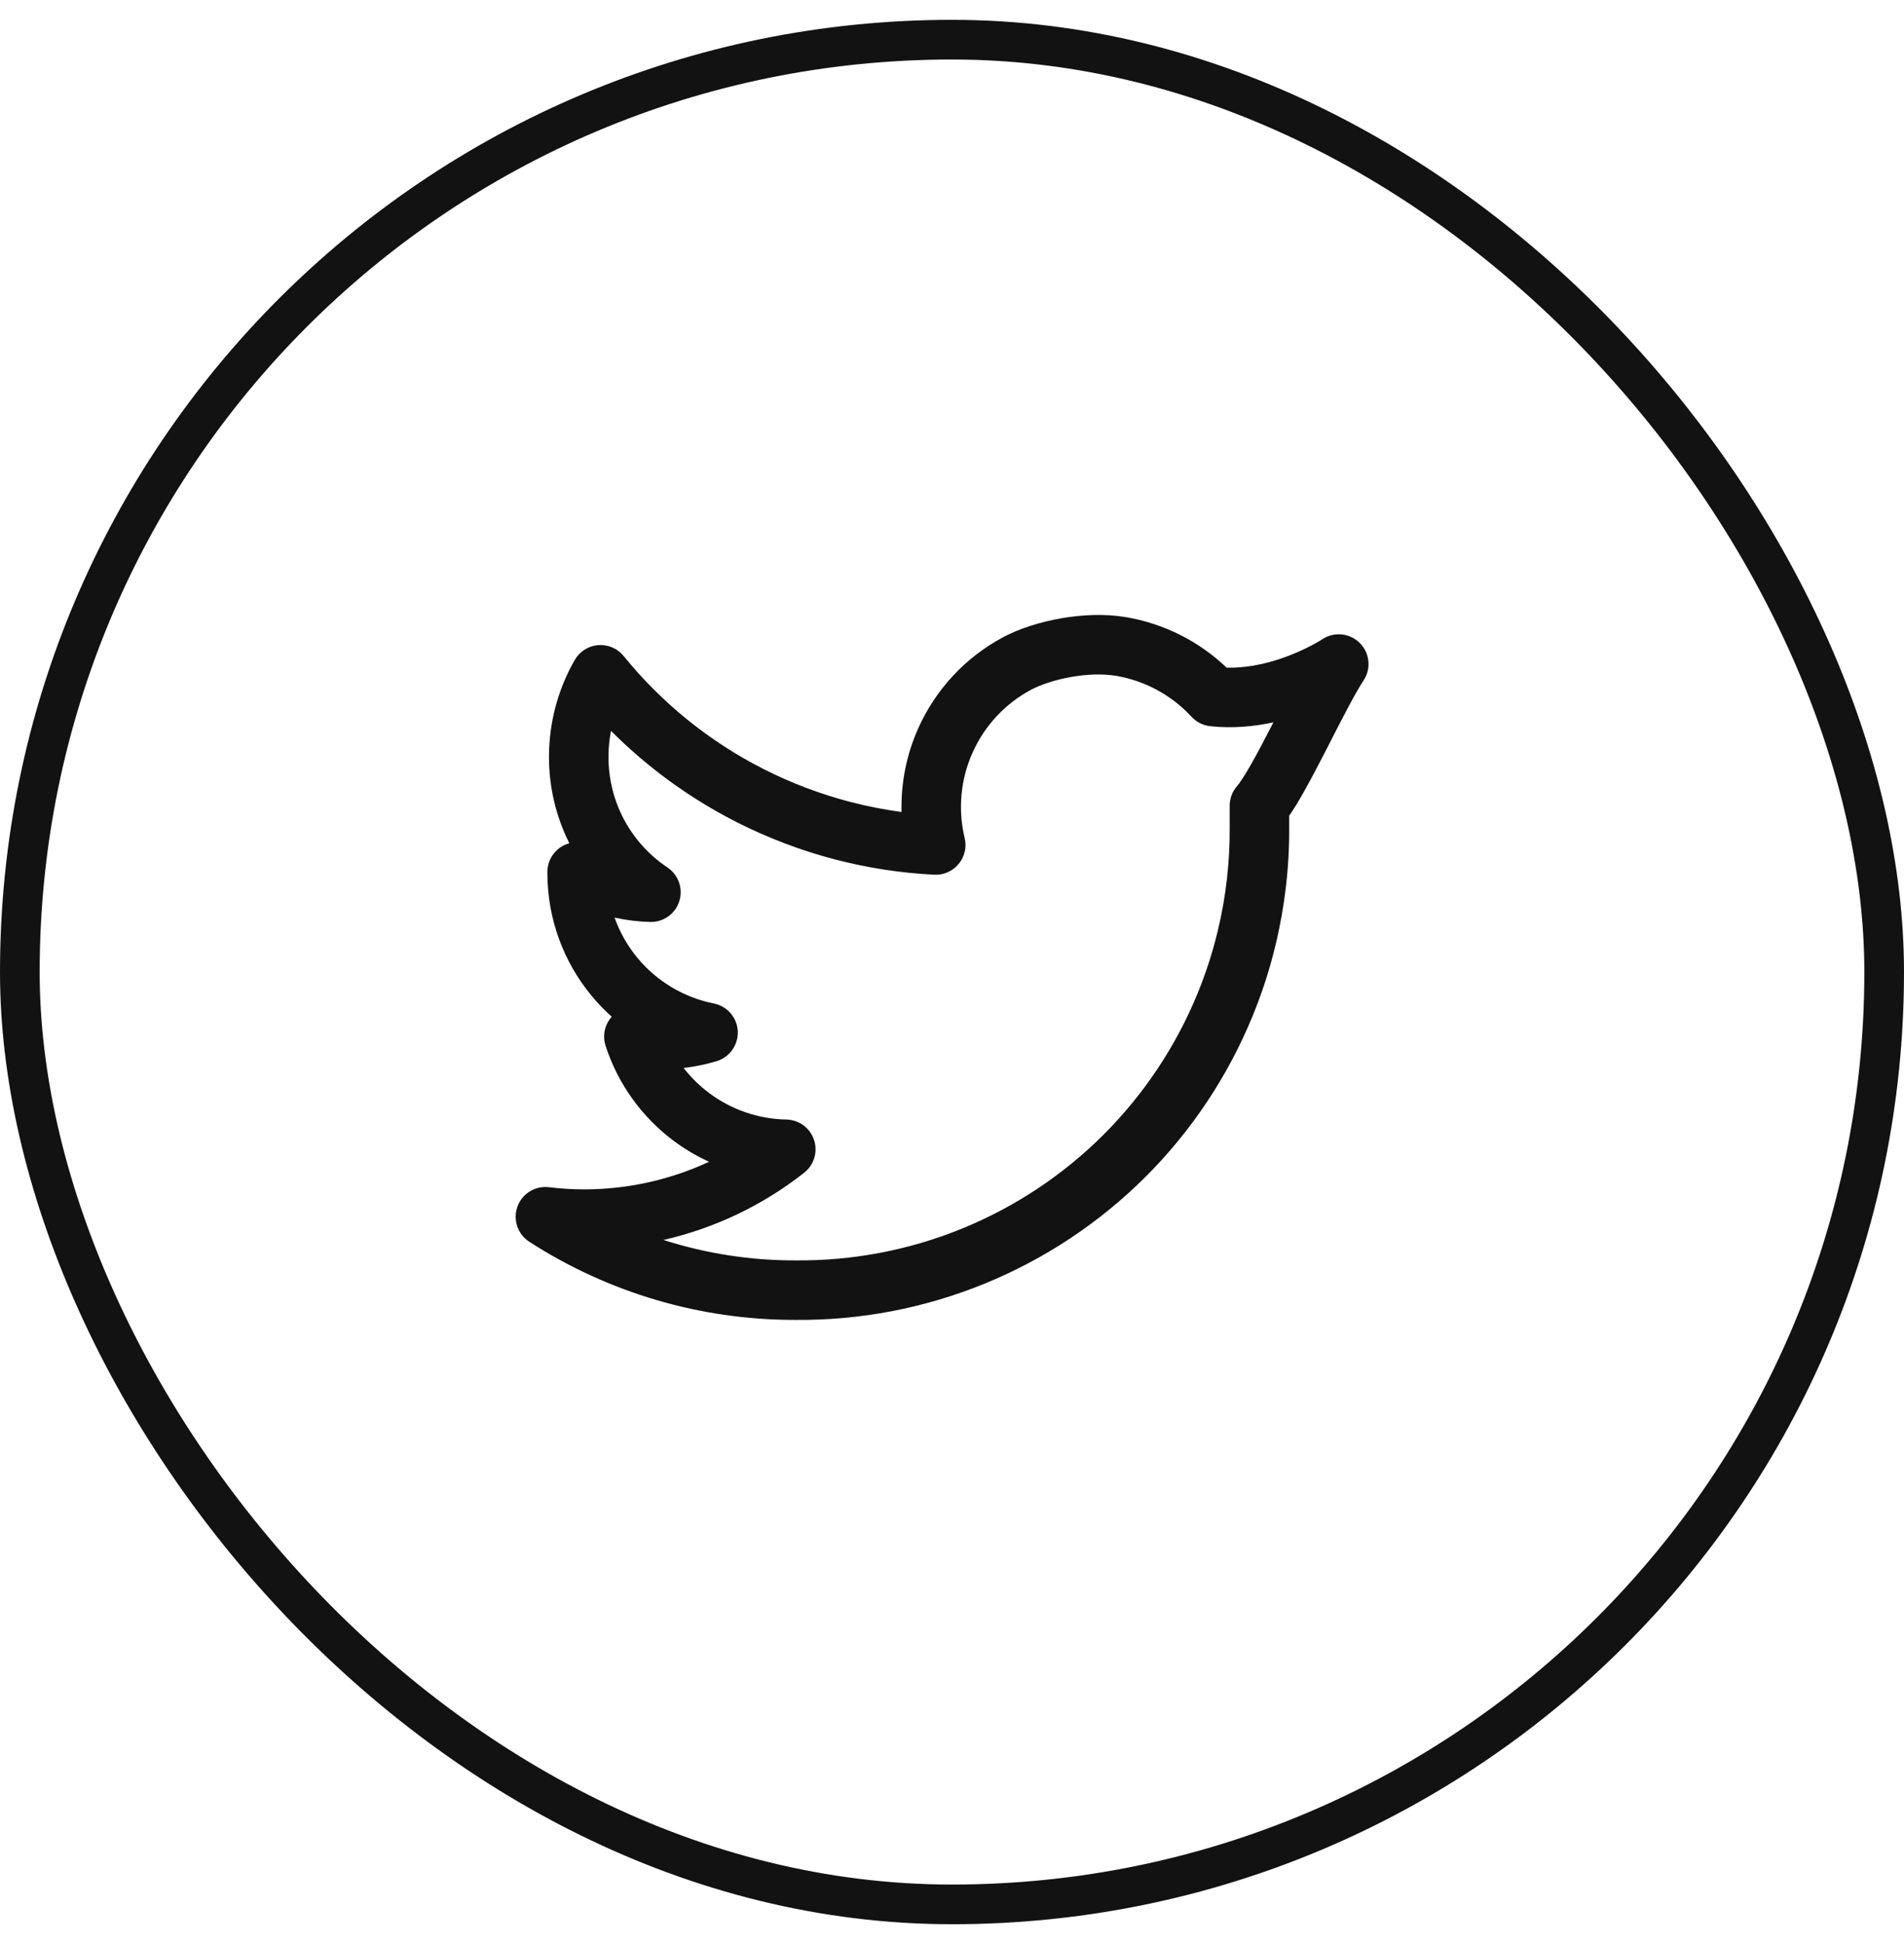 <svg width="48" height="49" viewBox="0 0 48 49" fill="none" xmlns="http://www.w3.org/2000/svg">
<rect x="0.5" y="1" width="47" height="47" rx="23.5" stroke="#121212"/>
<path fill-rule="evenodd" clip-rule="evenodd" d="M26.771 15.581C27.28 15.494 27.849 15.465 28.385 15.555C29.342 15.717 30.226 16.162 30.924 16.829C31.381 16.839 31.83 16.749 32.227 16.621C32.563 16.512 32.847 16.381 33.046 16.278C33.145 16.226 33.221 16.182 33.271 16.152C33.296 16.137 33.314 16.126 33.325 16.119L33.334 16.113C33.631 15.916 34.026 15.954 34.279 16.206C34.532 16.457 34.573 16.852 34.376 17.15C34.169 17.465 33.88 18.027 33.557 18.657C33.507 18.756 33.455 18.857 33.403 18.959C33.217 19.319 33.027 19.682 32.85 19.994C32.739 20.191 32.62 20.39 32.5 20.561V20.835C32.508 21.841 32.392 22.841 32.158 23.814C32.011 24.427 31.817 25.028 31.576 25.614C30.954 27.13 30.036 28.508 28.875 29.666C27.714 30.823 26.334 31.738 24.816 32.357C23.299 32.975 21.674 33.285 20.037 33.268C17.662 33.27 15.338 32.586 13.343 31.298C13.05 31.108 12.926 30.741 13.045 30.412C13.164 30.083 13.495 29.881 13.842 29.924C14.143 29.961 14.445 29.979 14.748 29.978C15.835 29.975 16.902 29.735 17.876 29.282C17.566 29.141 17.271 28.968 16.994 28.763C16.183 28.161 15.579 27.321 15.267 26.36C15.186 26.11 15.241 25.836 15.413 25.637C15.416 25.634 15.419 25.63 15.422 25.627C15.239 25.463 15.067 25.285 14.909 25.093C14.197 24.231 13.806 23.15 13.8 22.032L13.8 22.028L13.8 21.978C13.8 21.712 13.941 21.466 14.17 21.331C14.228 21.297 14.29 21.272 14.353 21.254C14.015 20.579 13.839 19.834 13.84 19.078C13.84 18.221 14.063 17.379 14.489 16.635C14.612 16.421 14.833 16.28 15.079 16.261C15.326 16.241 15.567 16.343 15.722 16.535C16.685 17.721 17.886 18.692 19.248 19.383C19.948 19.739 20.683 20.016 21.439 20.213C21.863 20.323 22.293 20.407 22.728 20.466C22.709 19.743 22.851 19.02 23.151 18.352C23.591 17.372 24.343 16.566 25.29 16.06C25.692 15.845 26.224 15.675 26.771 15.581ZM15.493 23.128C15.623 23.493 15.816 23.836 16.066 24.139C16.557 24.734 17.239 25.142 17.996 25.293C18.334 25.36 18.582 25.648 18.599 25.991C18.616 26.334 18.397 26.645 18.068 26.746C17.796 26.828 17.517 26.886 17.234 26.918C17.421 27.159 17.64 27.374 17.888 27.558C18.449 27.974 19.126 28.205 19.825 28.218C20.141 28.224 20.42 28.429 20.521 28.73C20.622 29.03 20.523 29.361 20.274 29.558C19.225 30.383 18.012 30.959 16.726 31.253C17.791 31.594 18.909 31.77 20.039 31.768L20.048 31.768C21.488 31.783 22.916 31.511 24.25 30.968C25.584 30.424 26.796 29.621 27.816 28.604C28.835 27.587 29.642 26.377 30.189 25.044C30.4 24.53 30.57 24.002 30.7 23.464C30.906 22.608 31.007 21.728 31 20.844L31 20.838V20.308C31 20.126 31.066 19.951 31.186 19.814C31.255 19.735 31.376 19.552 31.546 19.254C31.706 18.971 31.884 18.631 32.069 18.272C32.08 18.25 32.091 18.229 32.102 18.207C31.623 18.311 31.079 18.365 30.509 18.304C30.329 18.284 30.162 18.2 30.039 18.067C29.536 17.521 28.866 17.158 28.135 17.034C27.81 16.98 27.418 16.992 27.025 17.059C26.598 17.133 26.226 17.261 25.997 17.383C25.343 17.732 24.823 18.289 24.52 18.966C24.216 19.643 24.145 20.401 24.319 21.122C24.375 21.352 24.318 21.595 24.167 21.777C24.016 21.959 23.788 22.059 23.552 22.047C22.709 22.005 21.874 21.876 21.061 21.665C20.201 21.441 19.366 21.125 18.569 20.721C17.396 20.125 16.328 19.348 15.403 18.421C15.361 18.636 15.34 18.856 15.34 19.078L15.34 19.079C15.339 19.63 15.474 20.173 15.733 20.659C15.993 21.144 16.368 21.558 16.826 21.864C17.104 22.05 17.226 22.397 17.125 22.715C17.024 23.034 16.724 23.247 16.39 23.238C16.087 23.23 15.787 23.193 15.493 23.128Z" fill="#121212"/>
</svg>
